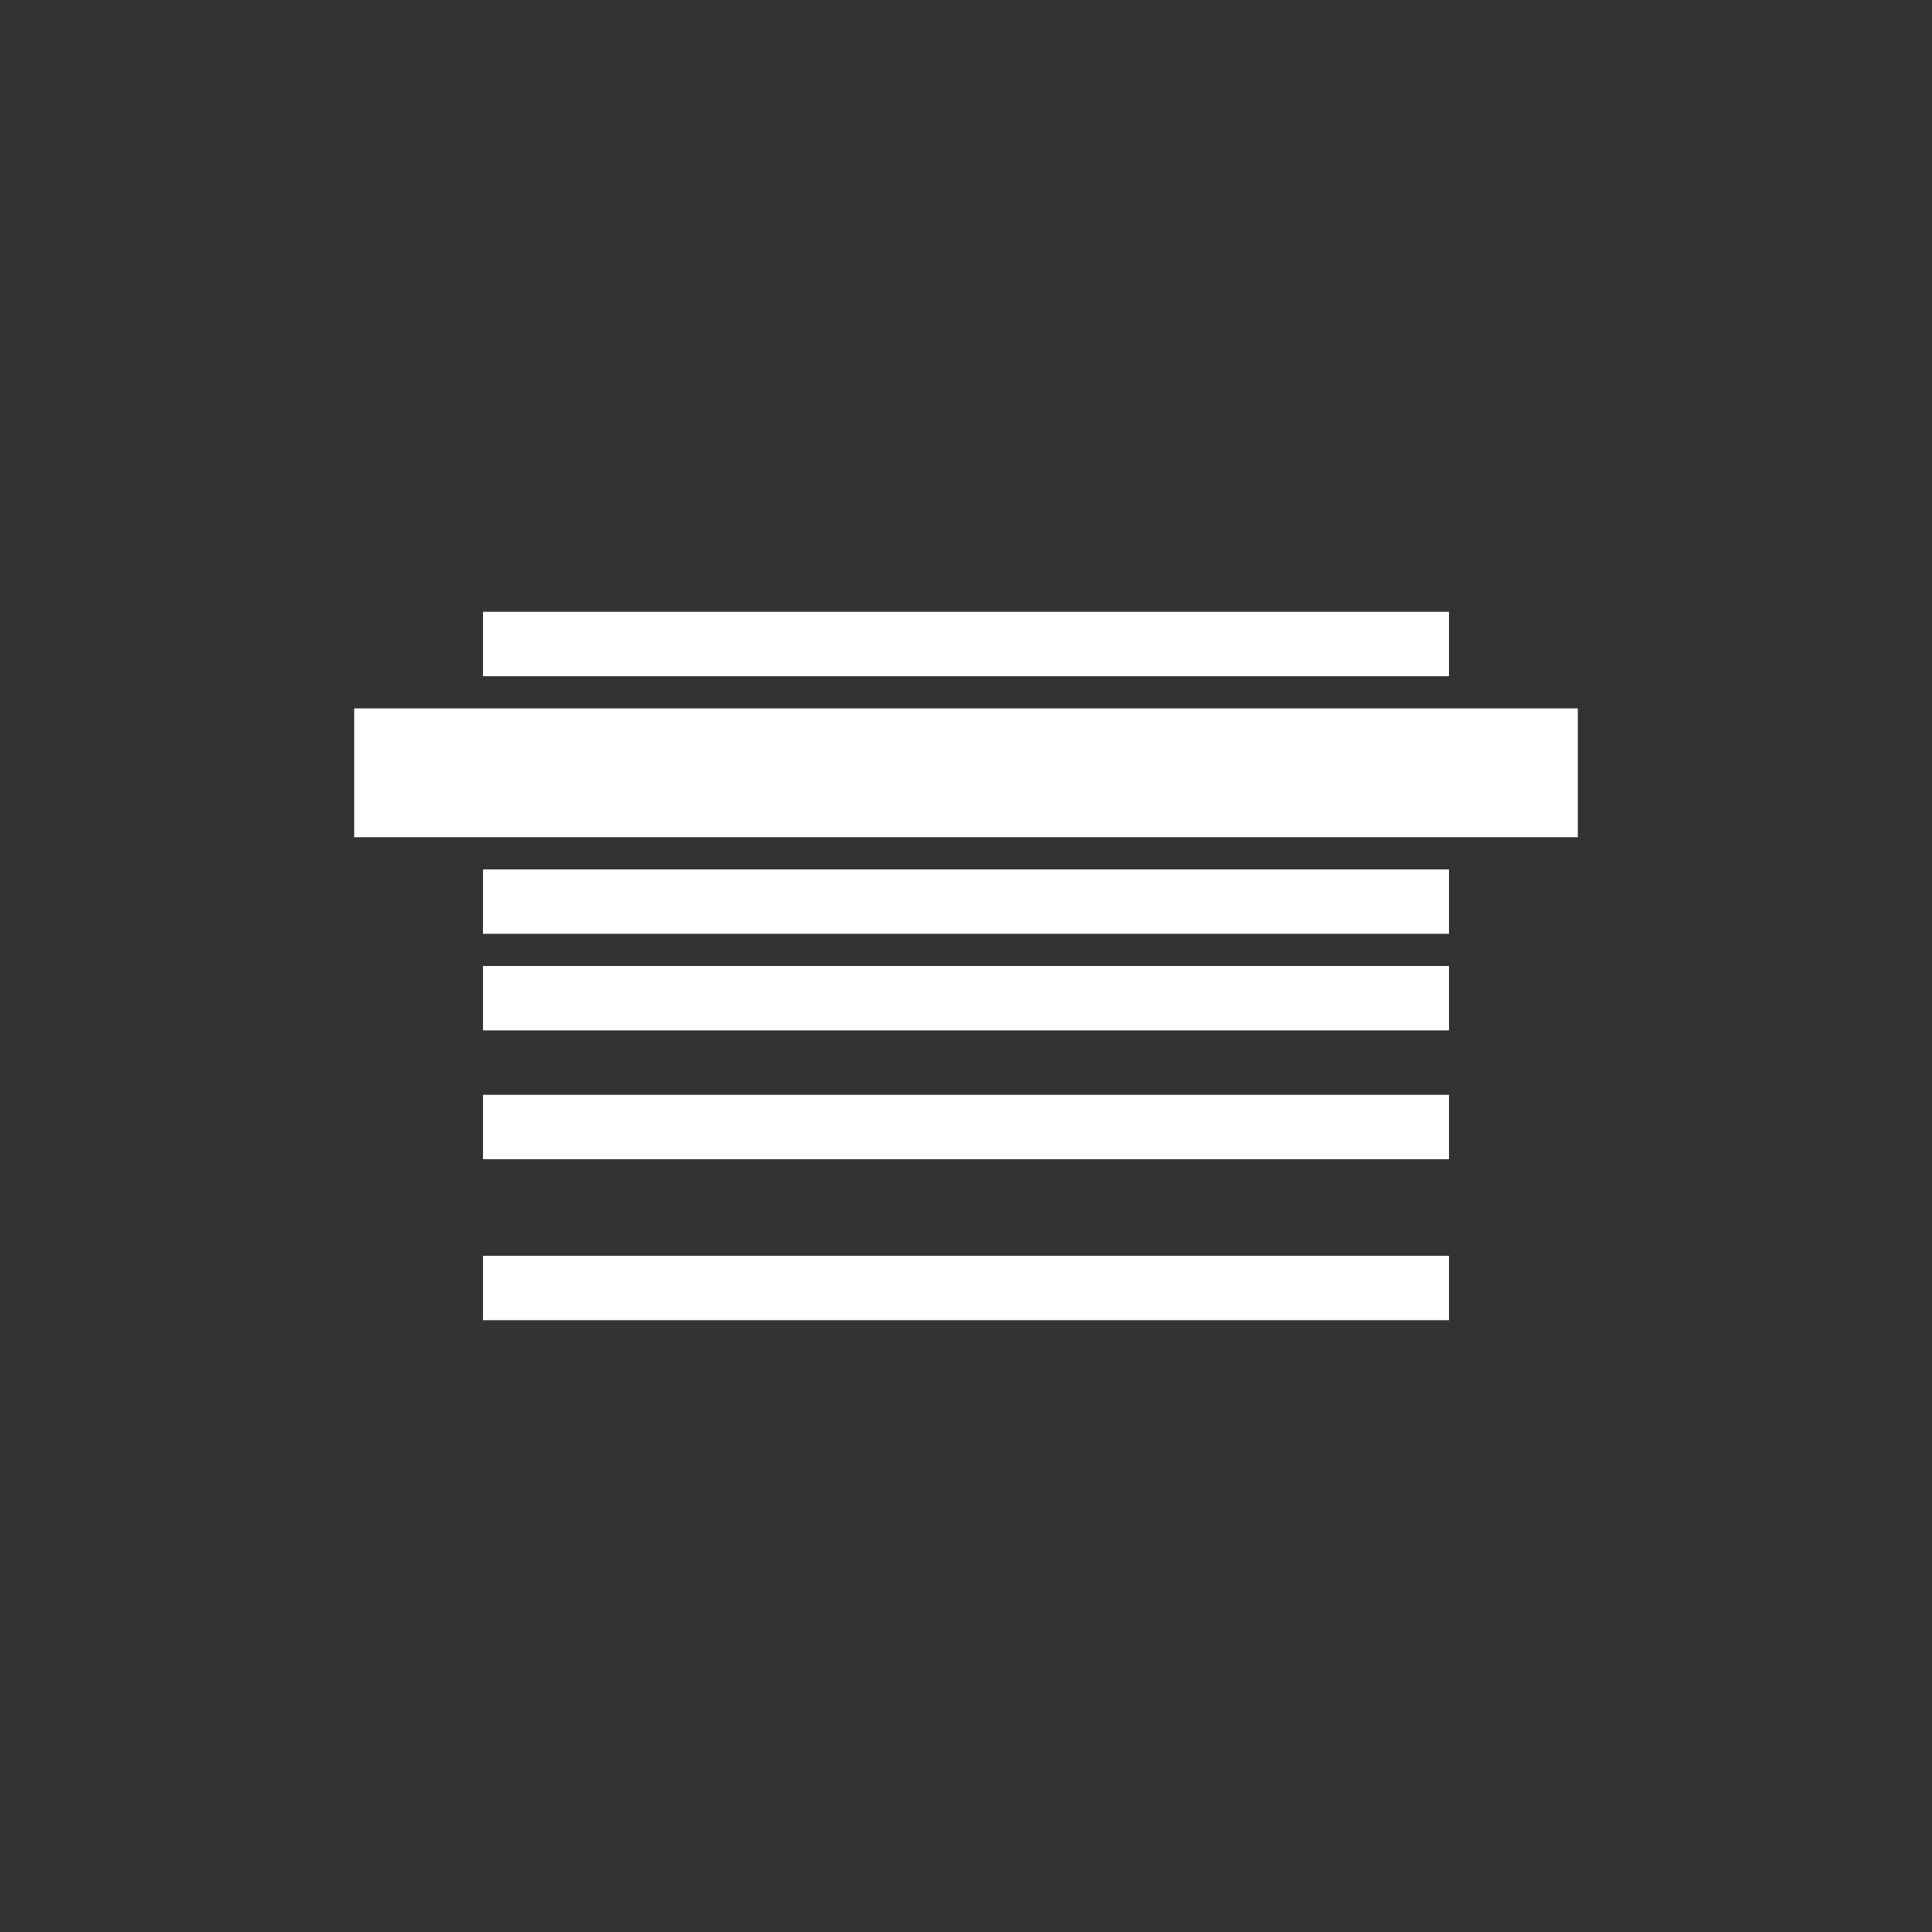 <svg xmlns="http://www.w3.org/2000/svg" width="60" height="60" viewBox="0 0 60 60">
  <rect x="0" y="0" width="60" height="60" fill="#333333" stroke="none"/>
  <path fill="#FFFFFF" fill-rule="evenodd" d="M15,39 L45,39 L45,41 L15,41 L15,39 Z M15,34 L45,34 L45,36 L15,36 L15,34 Z M15,30 L45,30 L45,32 L15,32 L15,30 Z M15,27 L45,27 L45,29 L15,29 L15,27 Z M15,19 L45,19 L45,21 L15,21 L15,19 Z M11,22 L49,22 L49,26 L11,26 L11,22 Z"/>
</svg>
